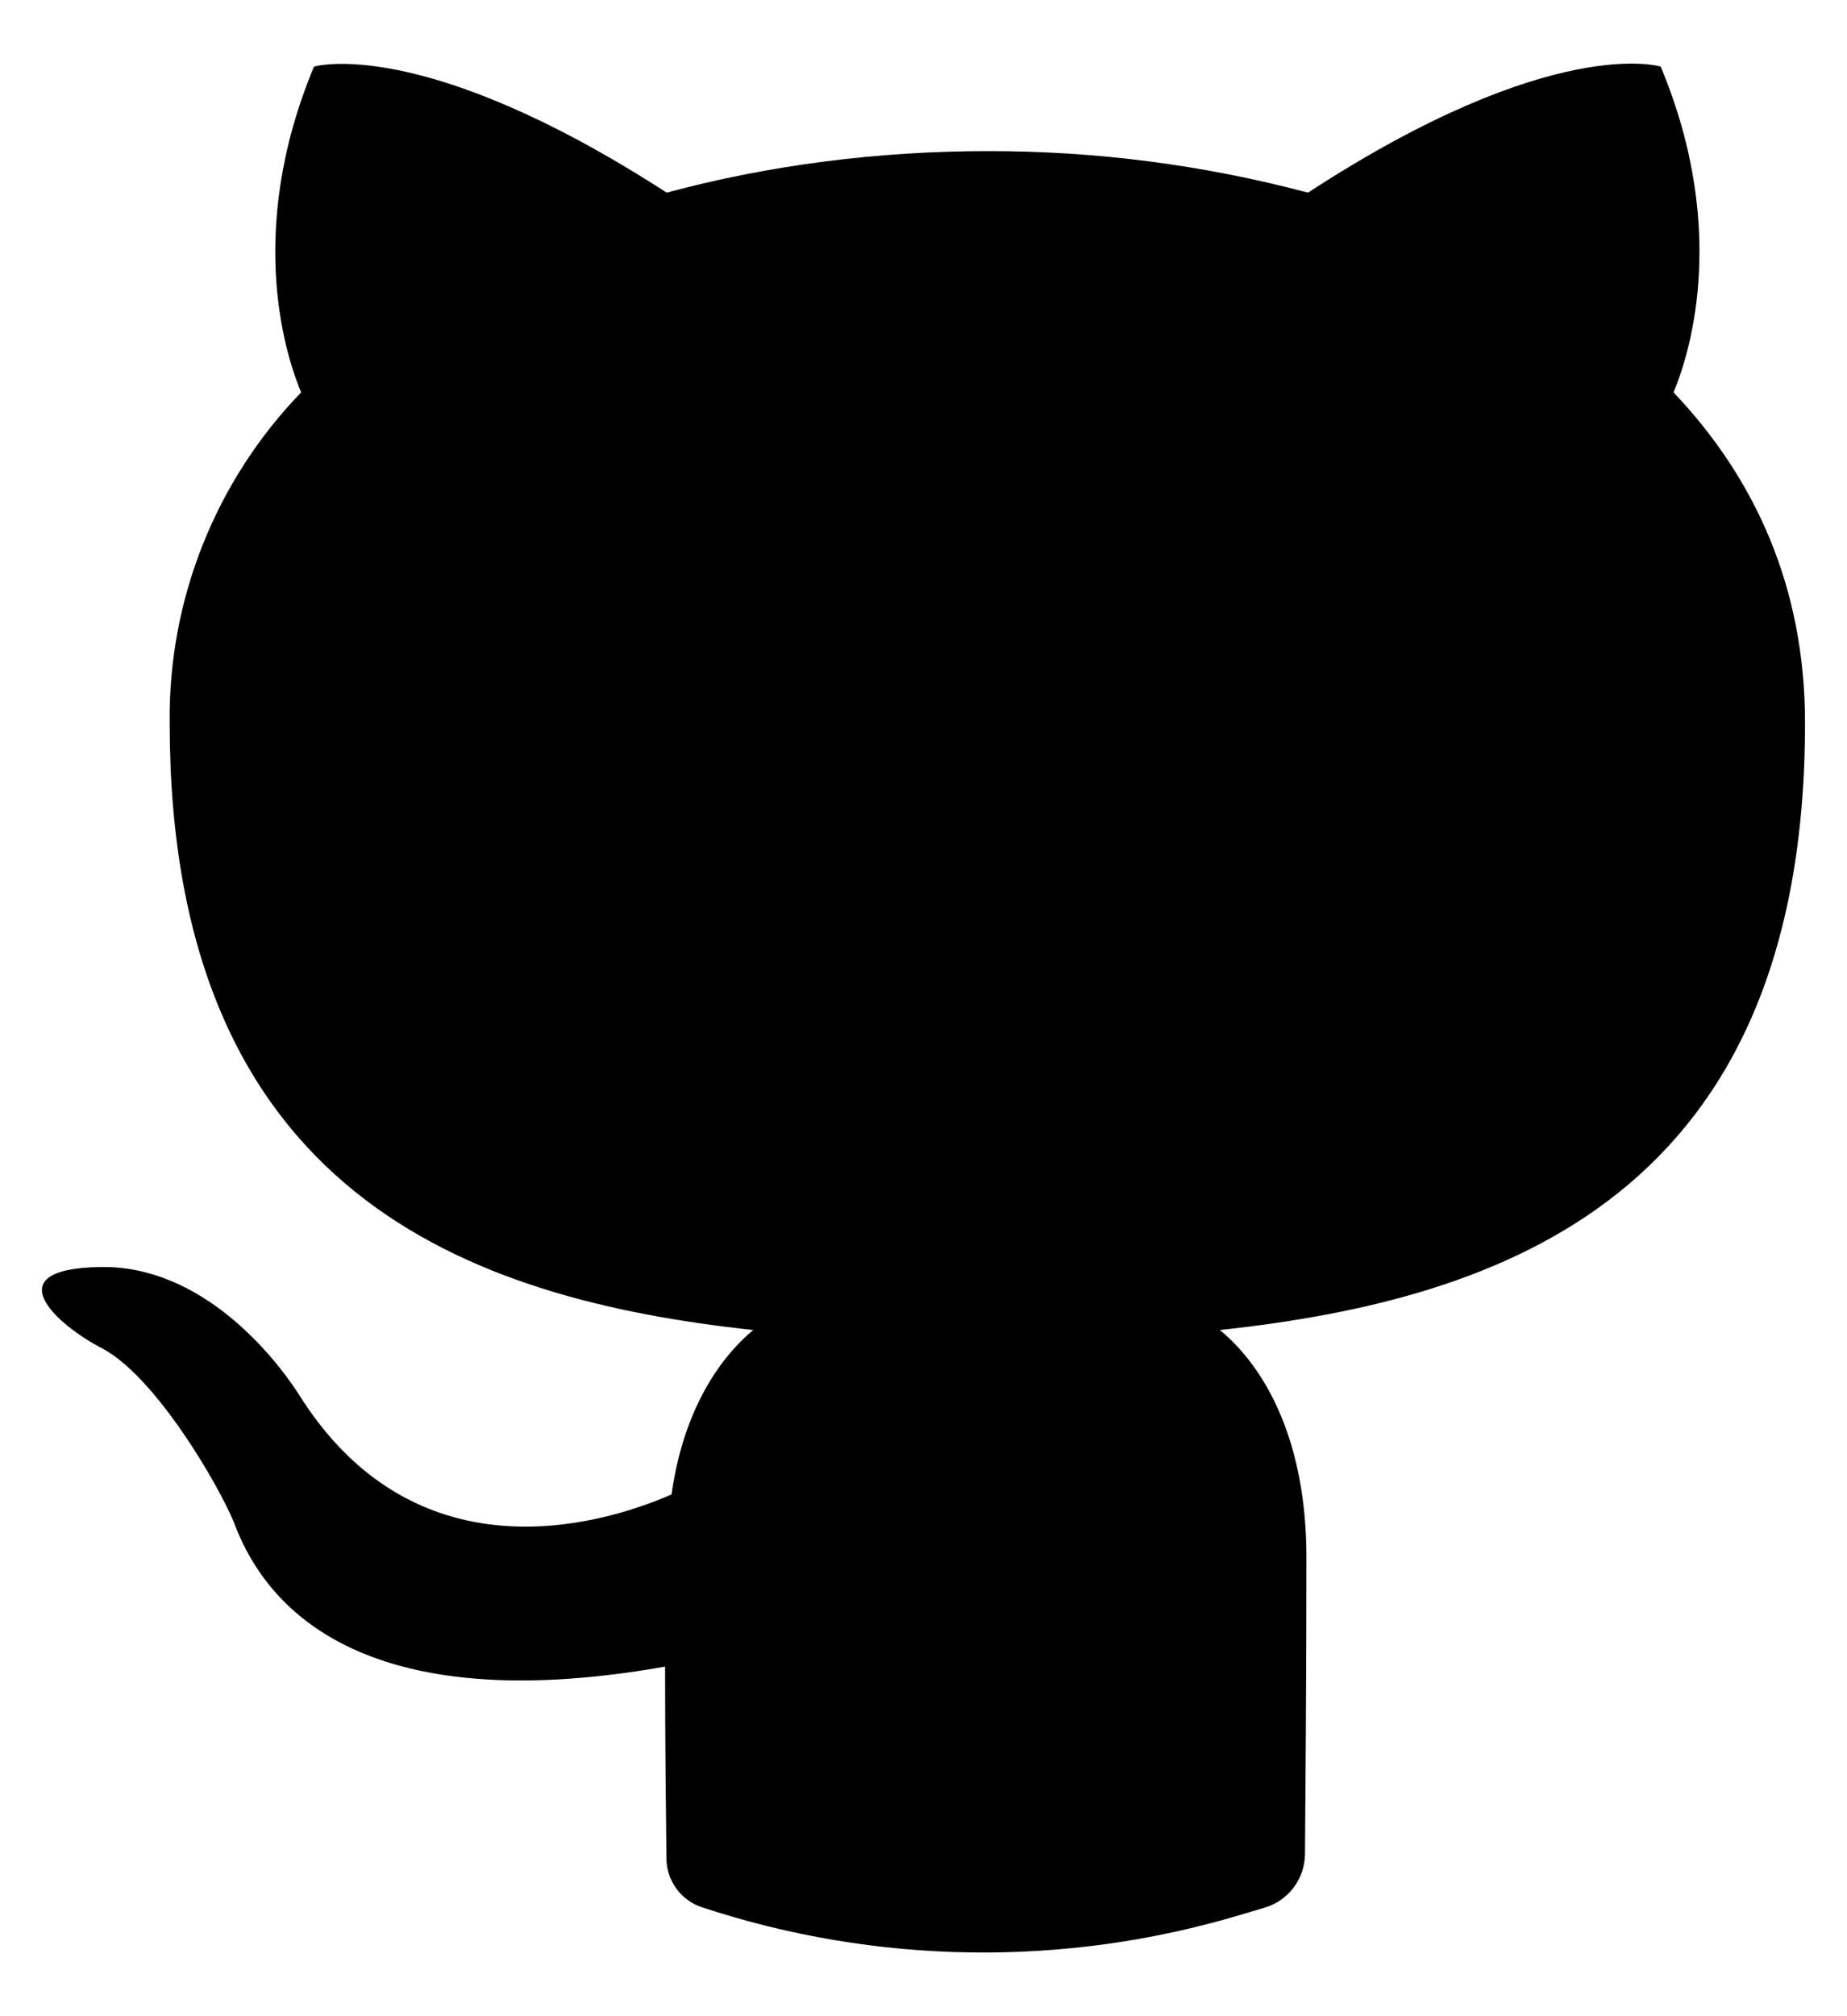 <svg width="22" height="24" viewBox="0 0 22 24" fill="none" xmlns="http://www.w3.org/2000/svg">
<path d="M7.922 19.838C7.922 20.734 7.932 21.591 7.938 22.123C7.939 22.252 7.981 22.377 8.056 22.481C8.132 22.585 8.238 22.663 8.36 22.703C10.438 23.389 12.677 23.421 14.774 22.794L15.066 22.707C15.204 22.666 15.324 22.582 15.41 22.467C15.496 22.352 15.543 22.213 15.544 22.069C15.549 21.336 15.561 20.052 15.561 18.539C15.561 17.167 15.084 16.289 14.53 15.832C17.929 15.466 21.5 14.222 21.5 8.605C21.5 6.995 20.908 5.695 19.934 4.671C20.087 4.305 20.622 2.805 19.781 0.793C19.781 0.793 18.501 0.39 15.58 2.293C14.334 1.963 13.05 1.796 11.76 1.799C10.462 1.799 9.163 1.964 7.941 2.293C5.02 0.407 3.74 0.793 3.74 0.793C2.9 2.805 3.434 4.305 3.587 4.671C2.567 5.725 2.004 7.139 2.021 8.605C2.021 14.203 5.573 15.465 8.972 15.832C8.533 16.198 8.132 16.838 7.999 17.789C7.12 18.173 4.924 18.795 3.549 16.582C3.263 16.142 2.403 15.063 1.2 15.082C-0.08 15.1 0.684 15.777 1.22 16.052C1.868 16.399 2.613 17.698 2.785 18.119C3.091 18.942 4.084 20.515 7.922 19.839" fill="black"/>
</svg>
